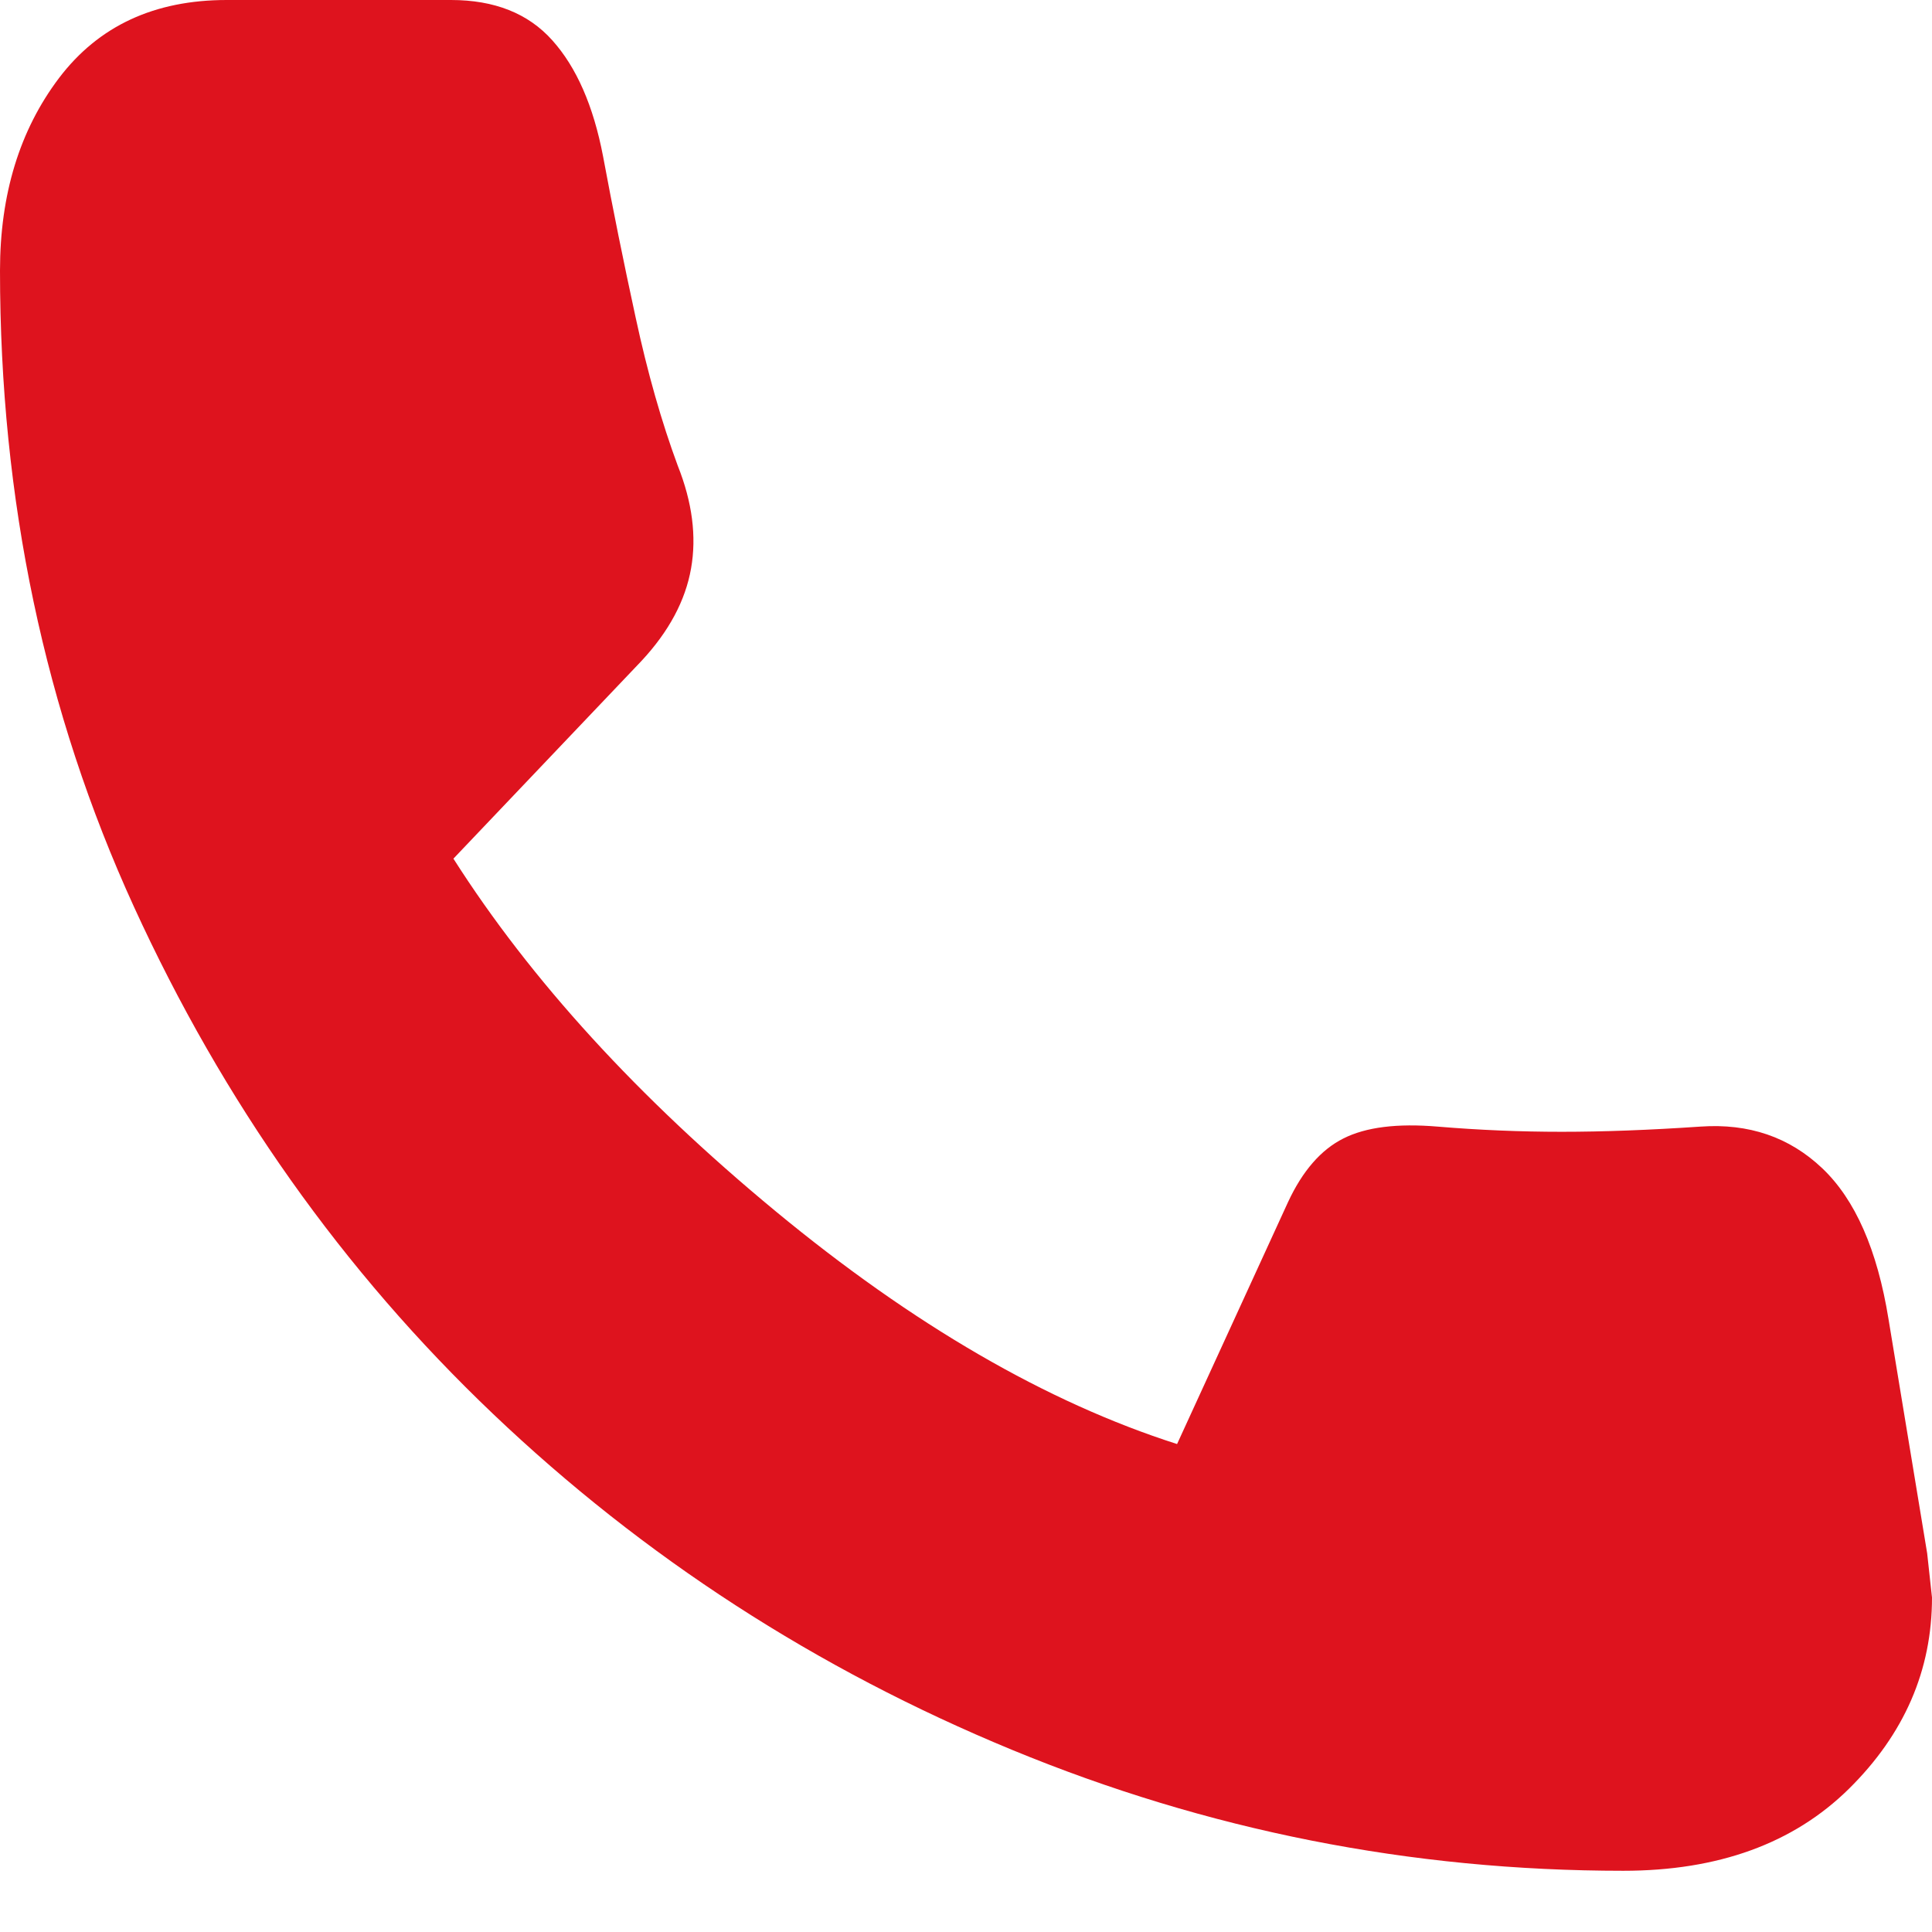 <svg width="16" height="16" viewBox="0 0 16 16" fill="none" xmlns="http://www.w3.org/2000/svg">
<path d="M13.443 15.493C11.685 15.493 9.998 15.159 8.38 14.491C6.762 13.823 5.33 12.896 4.085 11.711C2.84 10.526 1.848 9.125 1.109 7.509C0.37 5.893 0 4.137 0 2.241C0 1.609 0.163 1.077 0.489 0.646C0.816 0.215 1.278 0 1.878 0H3.735C4.095 0 4.375 0.111 4.574 0.334C4.774 0.557 4.914 0.876 4.994 1.293C5.074 1.724 5.164 2.169 5.264 2.629C5.363 3.089 5.48 3.498 5.613 3.857C5.733 4.159 5.77 4.442 5.723 4.708C5.676 4.974 5.54 5.229 5.313 5.473L3.755 7.111C4.395 8.116 5.284 9.089 6.422 10.03C7.561 10.971 8.669 11.614 9.748 11.959L10.667 9.955C10.787 9.697 10.94 9.521 11.126 9.428C11.312 9.334 11.572 9.302 11.905 9.33C12.251 9.359 12.594 9.373 12.934 9.373C13.274 9.373 13.656 9.359 14.082 9.33C14.482 9.302 14.818 9.416 15.091 9.675C15.364 9.934 15.547 10.35 15.64 10.925L15.96 12.864C15.96 12.864 15.973 12.986 16 13.23C16 13.834 15.77 14.362 15.311 14.815C14.852 15.267 14.229 15.493 13.443 15.493Z" fill="#DE131E"/>
</svg>
